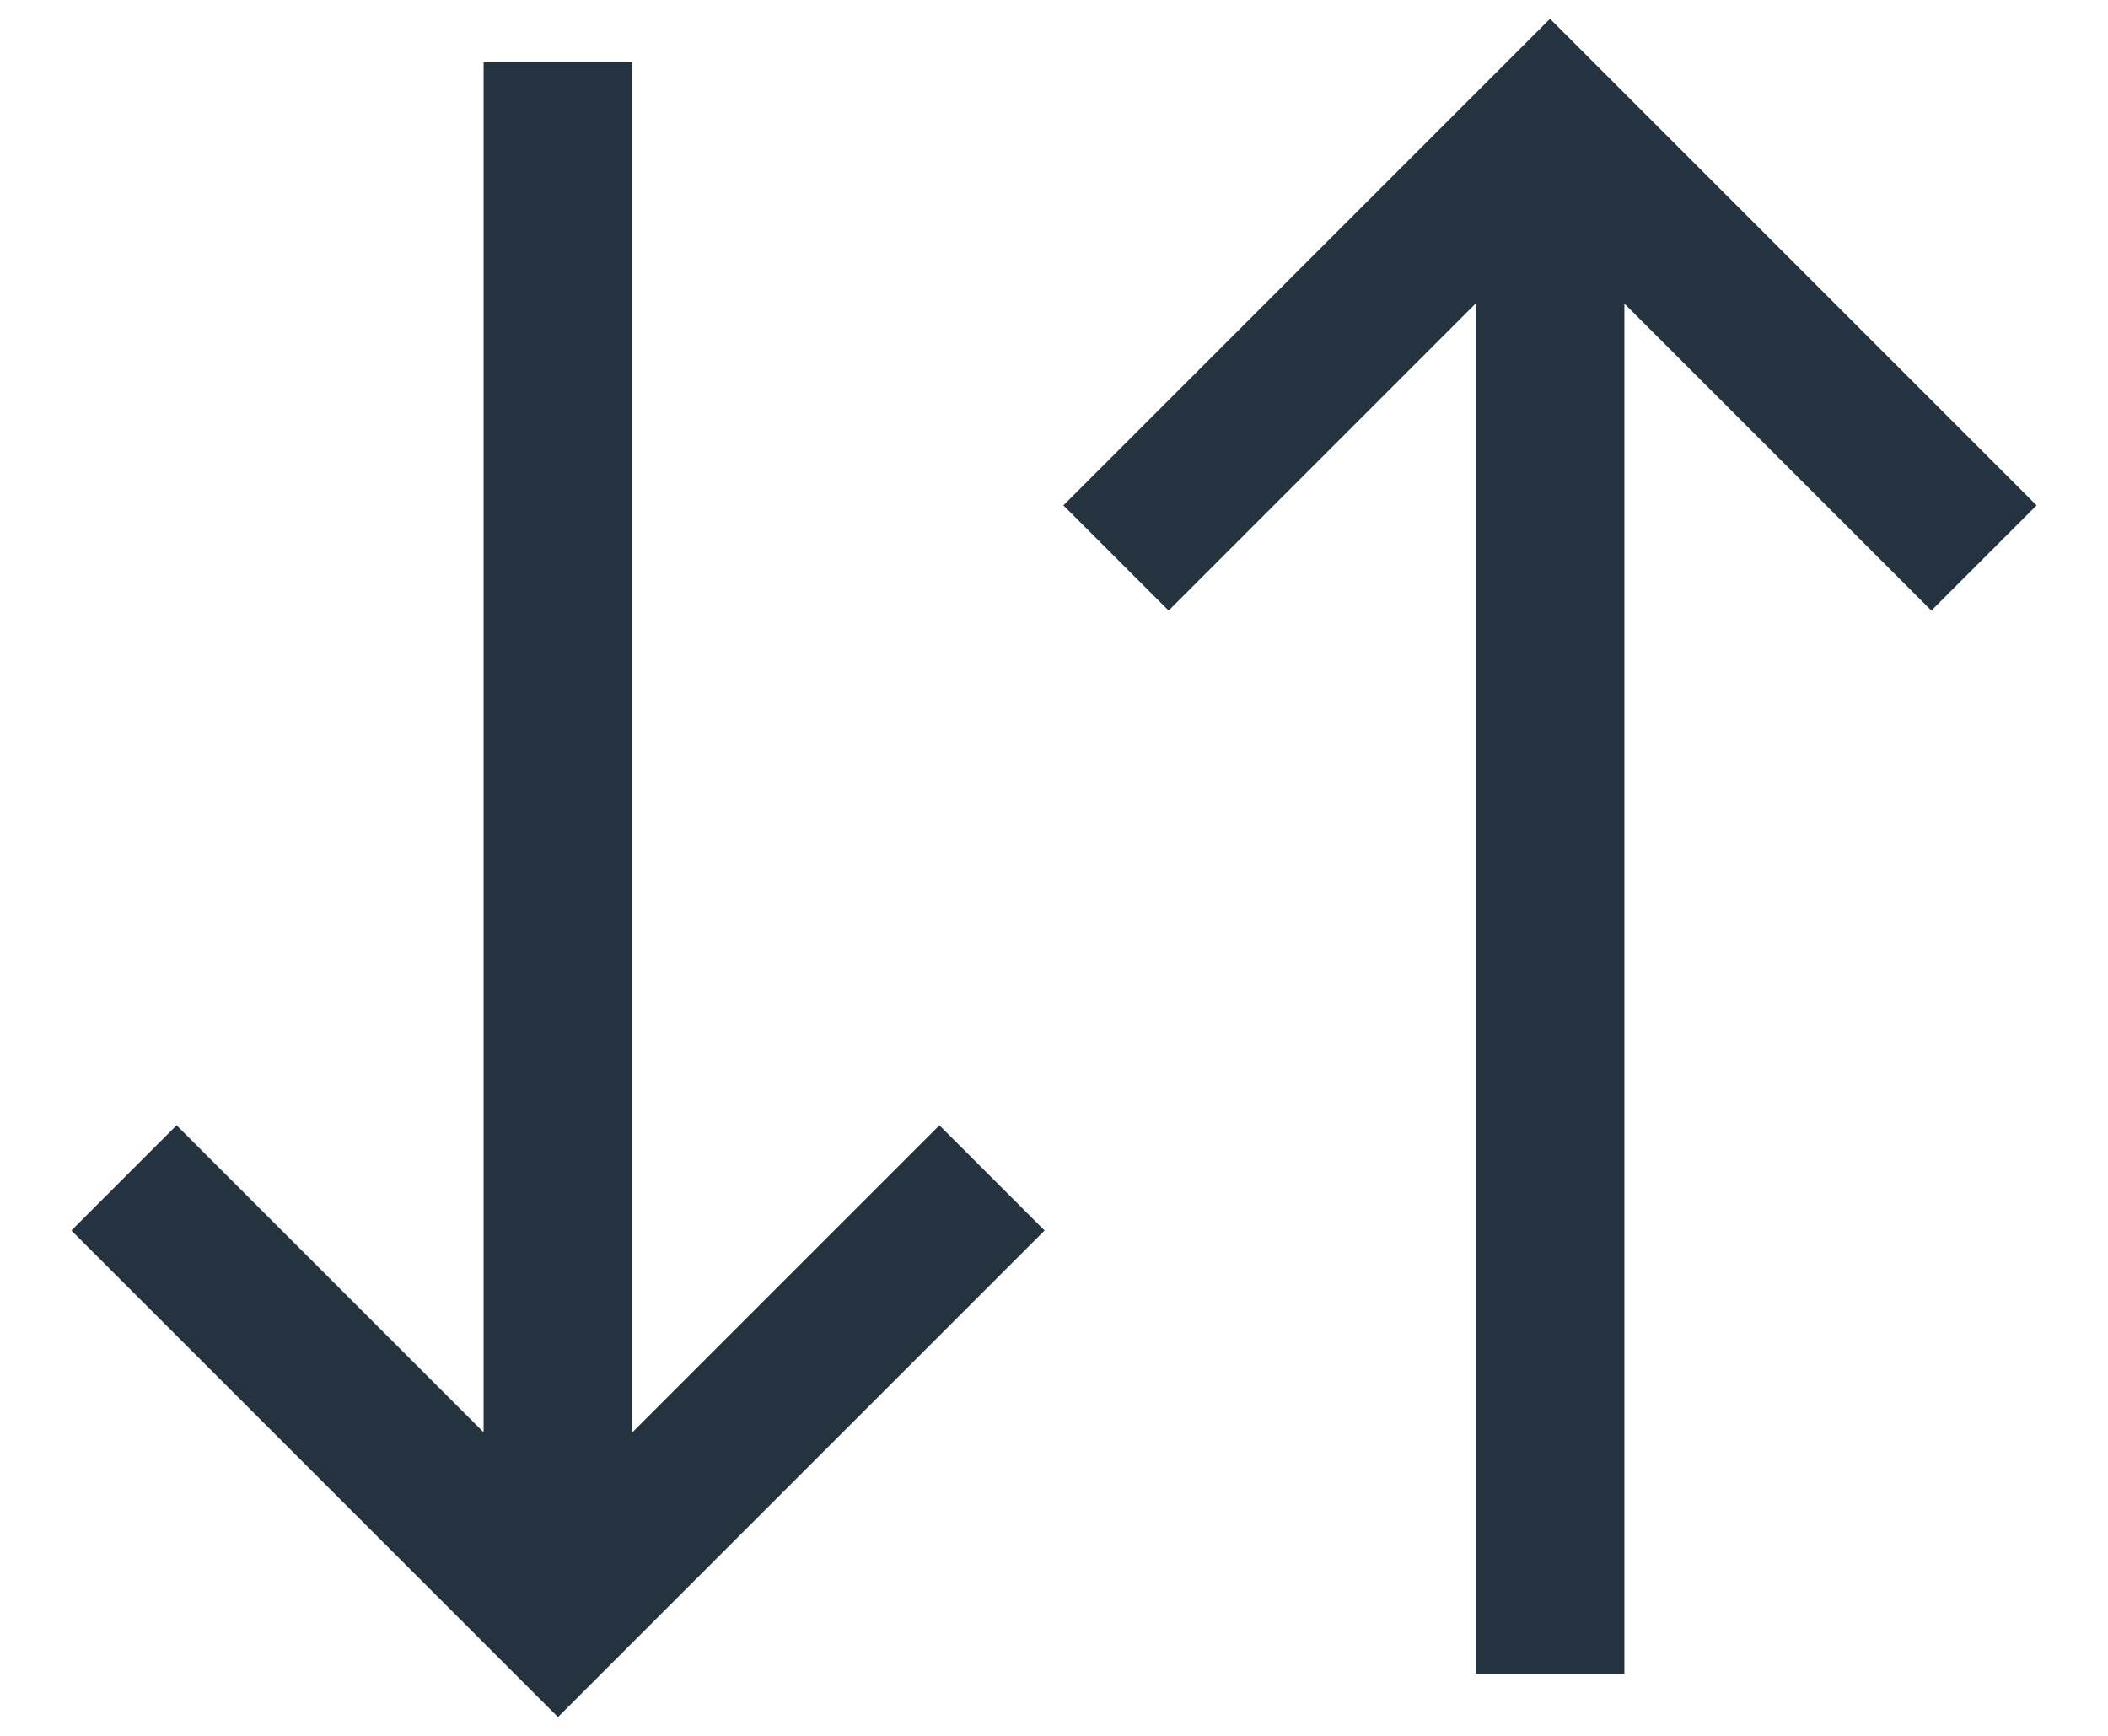 <svg width="17" height="14" viewBox="0 0 17 14" fill="none" xmlns="http://www.w3.org/2000/svg">
<path d="M4.5 13V0.5M12.5 13.5V1M8 9.5L4.5 13L1 9.5M9 4.5L12.5 1L16 4.5" stroke="#253341" stroke-width="1.2"/>
</svg>
